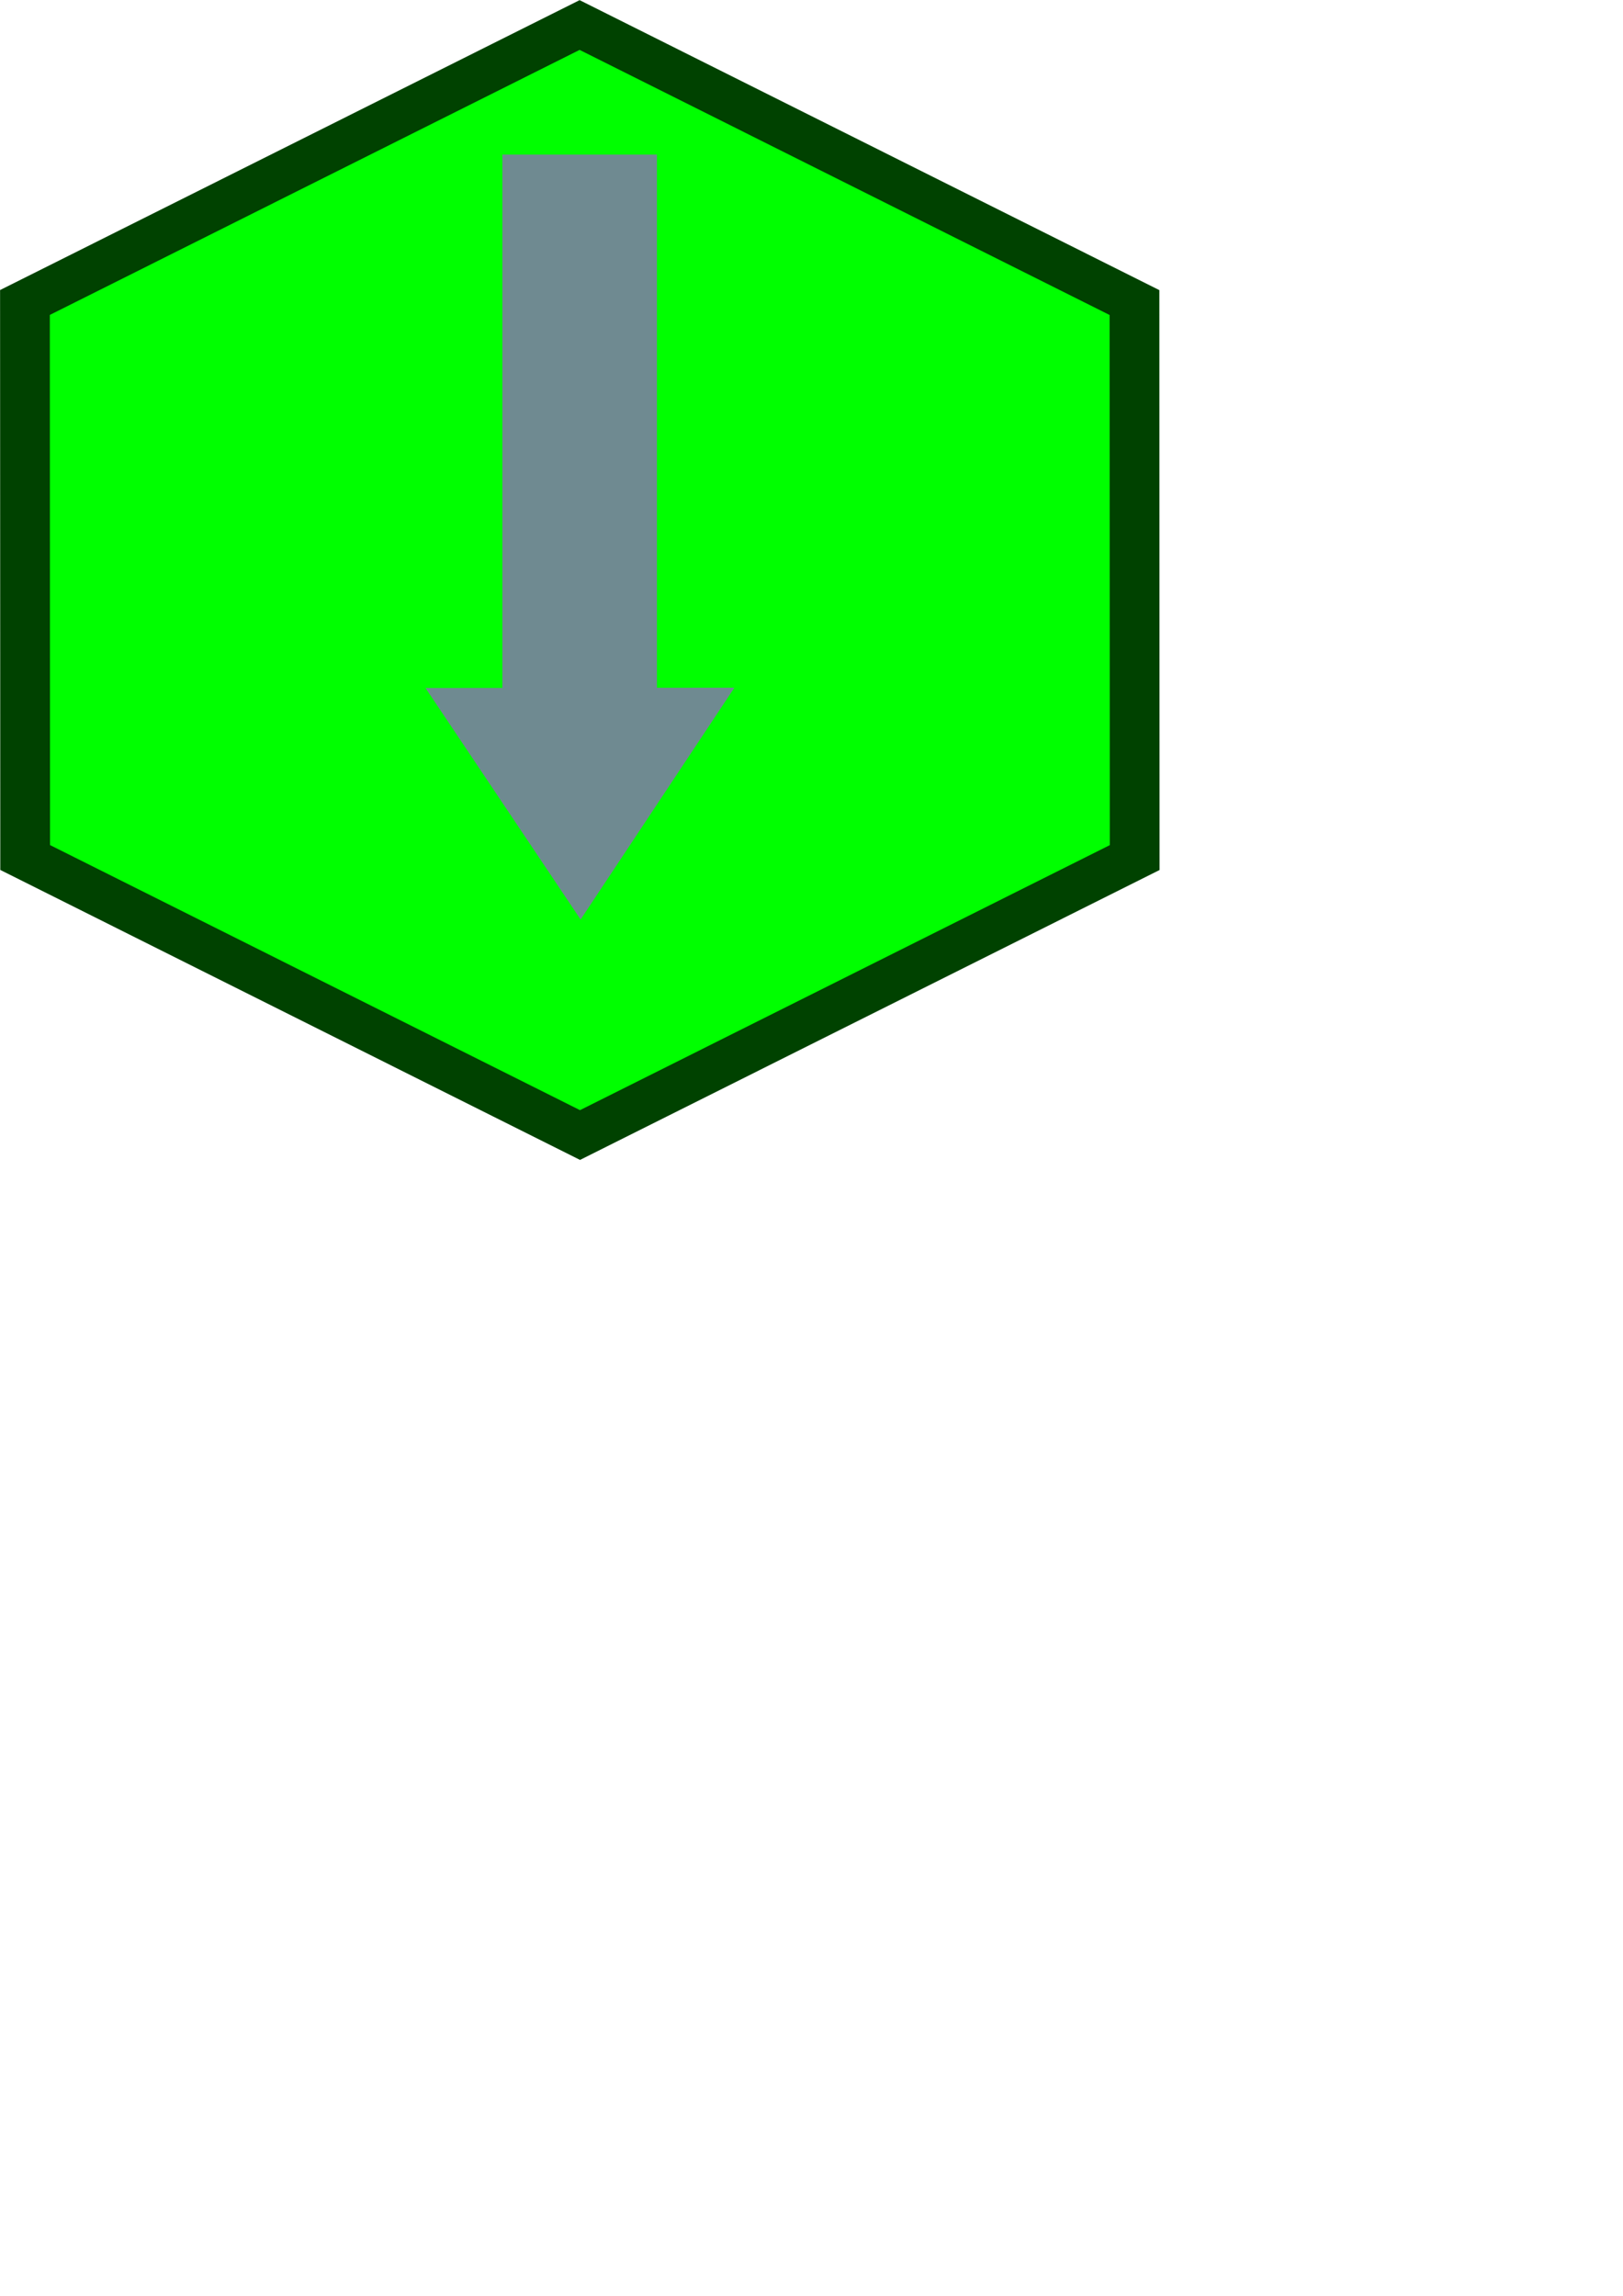<?xml version="1.0" encoding="UTF-8" standalone="no"?>
<!-- Created with Inkscape (http://www.inkscape.org/) -->

<svg
   width="210mm"
   height="297mm"
   viewBox="0 0 210 297"
   version="1.1"
   id="svg5"
   inkscape:export-filename="downArrowOnGreenFloor.png"
   inkscape:export-xdpi="25.399918"
   inkscape:export-ydpi="25.399918"
   inkscape:version="1.2 (dc2aedaf03, 2022-05-15)"
   sodipodi:docname="rysunekDownArrow.svg"
   xmlns:inkscape="http://www.inkscape.org/namespaces/inkscape"
   xmlns:sodipodi="http://sodipodi.sourceforge.net/DTD/sodipodi-0.dtd"
   xmlns:xlink="http://www.w3.org/1999/xlink"
   xmlns="http://www.w3.org/2000/svg"
   xmlns:svg="http://www.w3.org/2000/svg">
  <sodipodi:namedview
     id="namedview7"
     pagecolor="#ffffff"
     bordercolor="#000000"
     borderopacity="0.25"
     inkscape:showpageshadow="2"
     inkscape:pageopacity="0.0"
     inkscape:pagecheckerboard="0"
     inkscape:deskcolor="#d1d1d1"
     inkscape:document-units="mm"
     showgrid="true"
     showguides="false"
     inkscape:zoom="1.2938725"
     inkscape:cx="734.23001"
     inkscape:cy="411.94168"
     inkscape:window-width="2560"
     inkscape:window-height="1346"
     inkscape:window-x="-11"
     inkscape:window-y="-11"
     inkscape:window-maximized="1"
     inkscape:current-layer="layer1">
    <inkscape:grid
       type="xygrid"
       id="grid148" />
  </sodipodi:namedview>
  <defs
     id="defs2">
    <linearGradient
       id="linearGradient2151"
       inkscape:swatch="solid">
      <stop
         style="stop-color:#004200;stop-opacity:1;"
         offset="0"
         id="stop2149" />
    </linearGradient>
    <linearGradient
       id="linearGradient940"
       inkscape:swatch="solid">
      <stop
         style="stop-color:#ff0000;stop-opacity:1;"
         offset="0"
         id="stop938" />
    </linearGradient>
    <linearGradient
       inkscape:collect="always"
       xlink:href="#linearGradient2151"
       id="linearGradient2153"
       x1="13.112"
       y1="43.656"
       x2="84.784"
       y2="43.656"
       gradientUnits="userSpaceOnUse" />
  </defs>
  <g
     inkscape:label="Warstwa 1"
     inkscape:groupmode="layer"
     id="layer1">
    <path
       sodipodi:type="star"
       style="opacity:1;fill:#00ff00;fill-opacity:1;stroke:url(#linearGradient2153);stroke-width:3;stroke-dasharray:none"
       id="path2147"
       inkscape:flatsided="true"
       sodipodi:sides="6"
       sodipodi:cx="48.947914"
       sodipodi:cy="43.65625"
       sodipodi:r1="38.637321"
       sodipodi:r2="19.318659"
       sodipodi:arg1="0.66404616"
       sodipodi:arg2="1.1876449"
       inkscape:rounded="0"
       inkscape:randomized="0"
       d="M 79.375,67.469 43.539,81.913 13.112,58.101 18.521,19.844 54.357,5.399 84.784,29.212 Z"
       transform="matrix(2.124,-0.26,0.301,1.84,-42.084,7.435)" />
    <rect
       style="opacity:1;fill:#6f8a91;fill-opacity:1;stroke-width:2.509;stroke-dasharray:none"
       id="rect3161"
       width="20"
       height="70"
       x="65"
       y="20" />
    <path
       sodipodi:type="star"
       style="opacity:1;fill:#6f8a91;fill-opacity:1;stroke-width:3;stroke-dasharray:none"
       id="path3735"
       inkscape:flatsided="true"
       sodipodi:sides="3"
       sodipodi:cx="-134.9375"
       sodipodi:cy="0"
       sodipodi:r1="56.282291"
       sodipodi:r2="16.576097"
       sodipodi:arg1="-0.51623067"
       sodipodi:arg2="0.53096688"
       inkscape:rounded="0"
       inkscape:randomized="0"
       d="m -85.99,-27.781 -49.363,84.062 -48.119,-84.78 z"
       inkscape:transform-center-x="-0.031777472"
       inkscape:transform-center-y="2.8616799"
       transform="matrix(0.41,-0.003,0.004,0.355,130.391,98.569)" />
  </g>
</svg>
